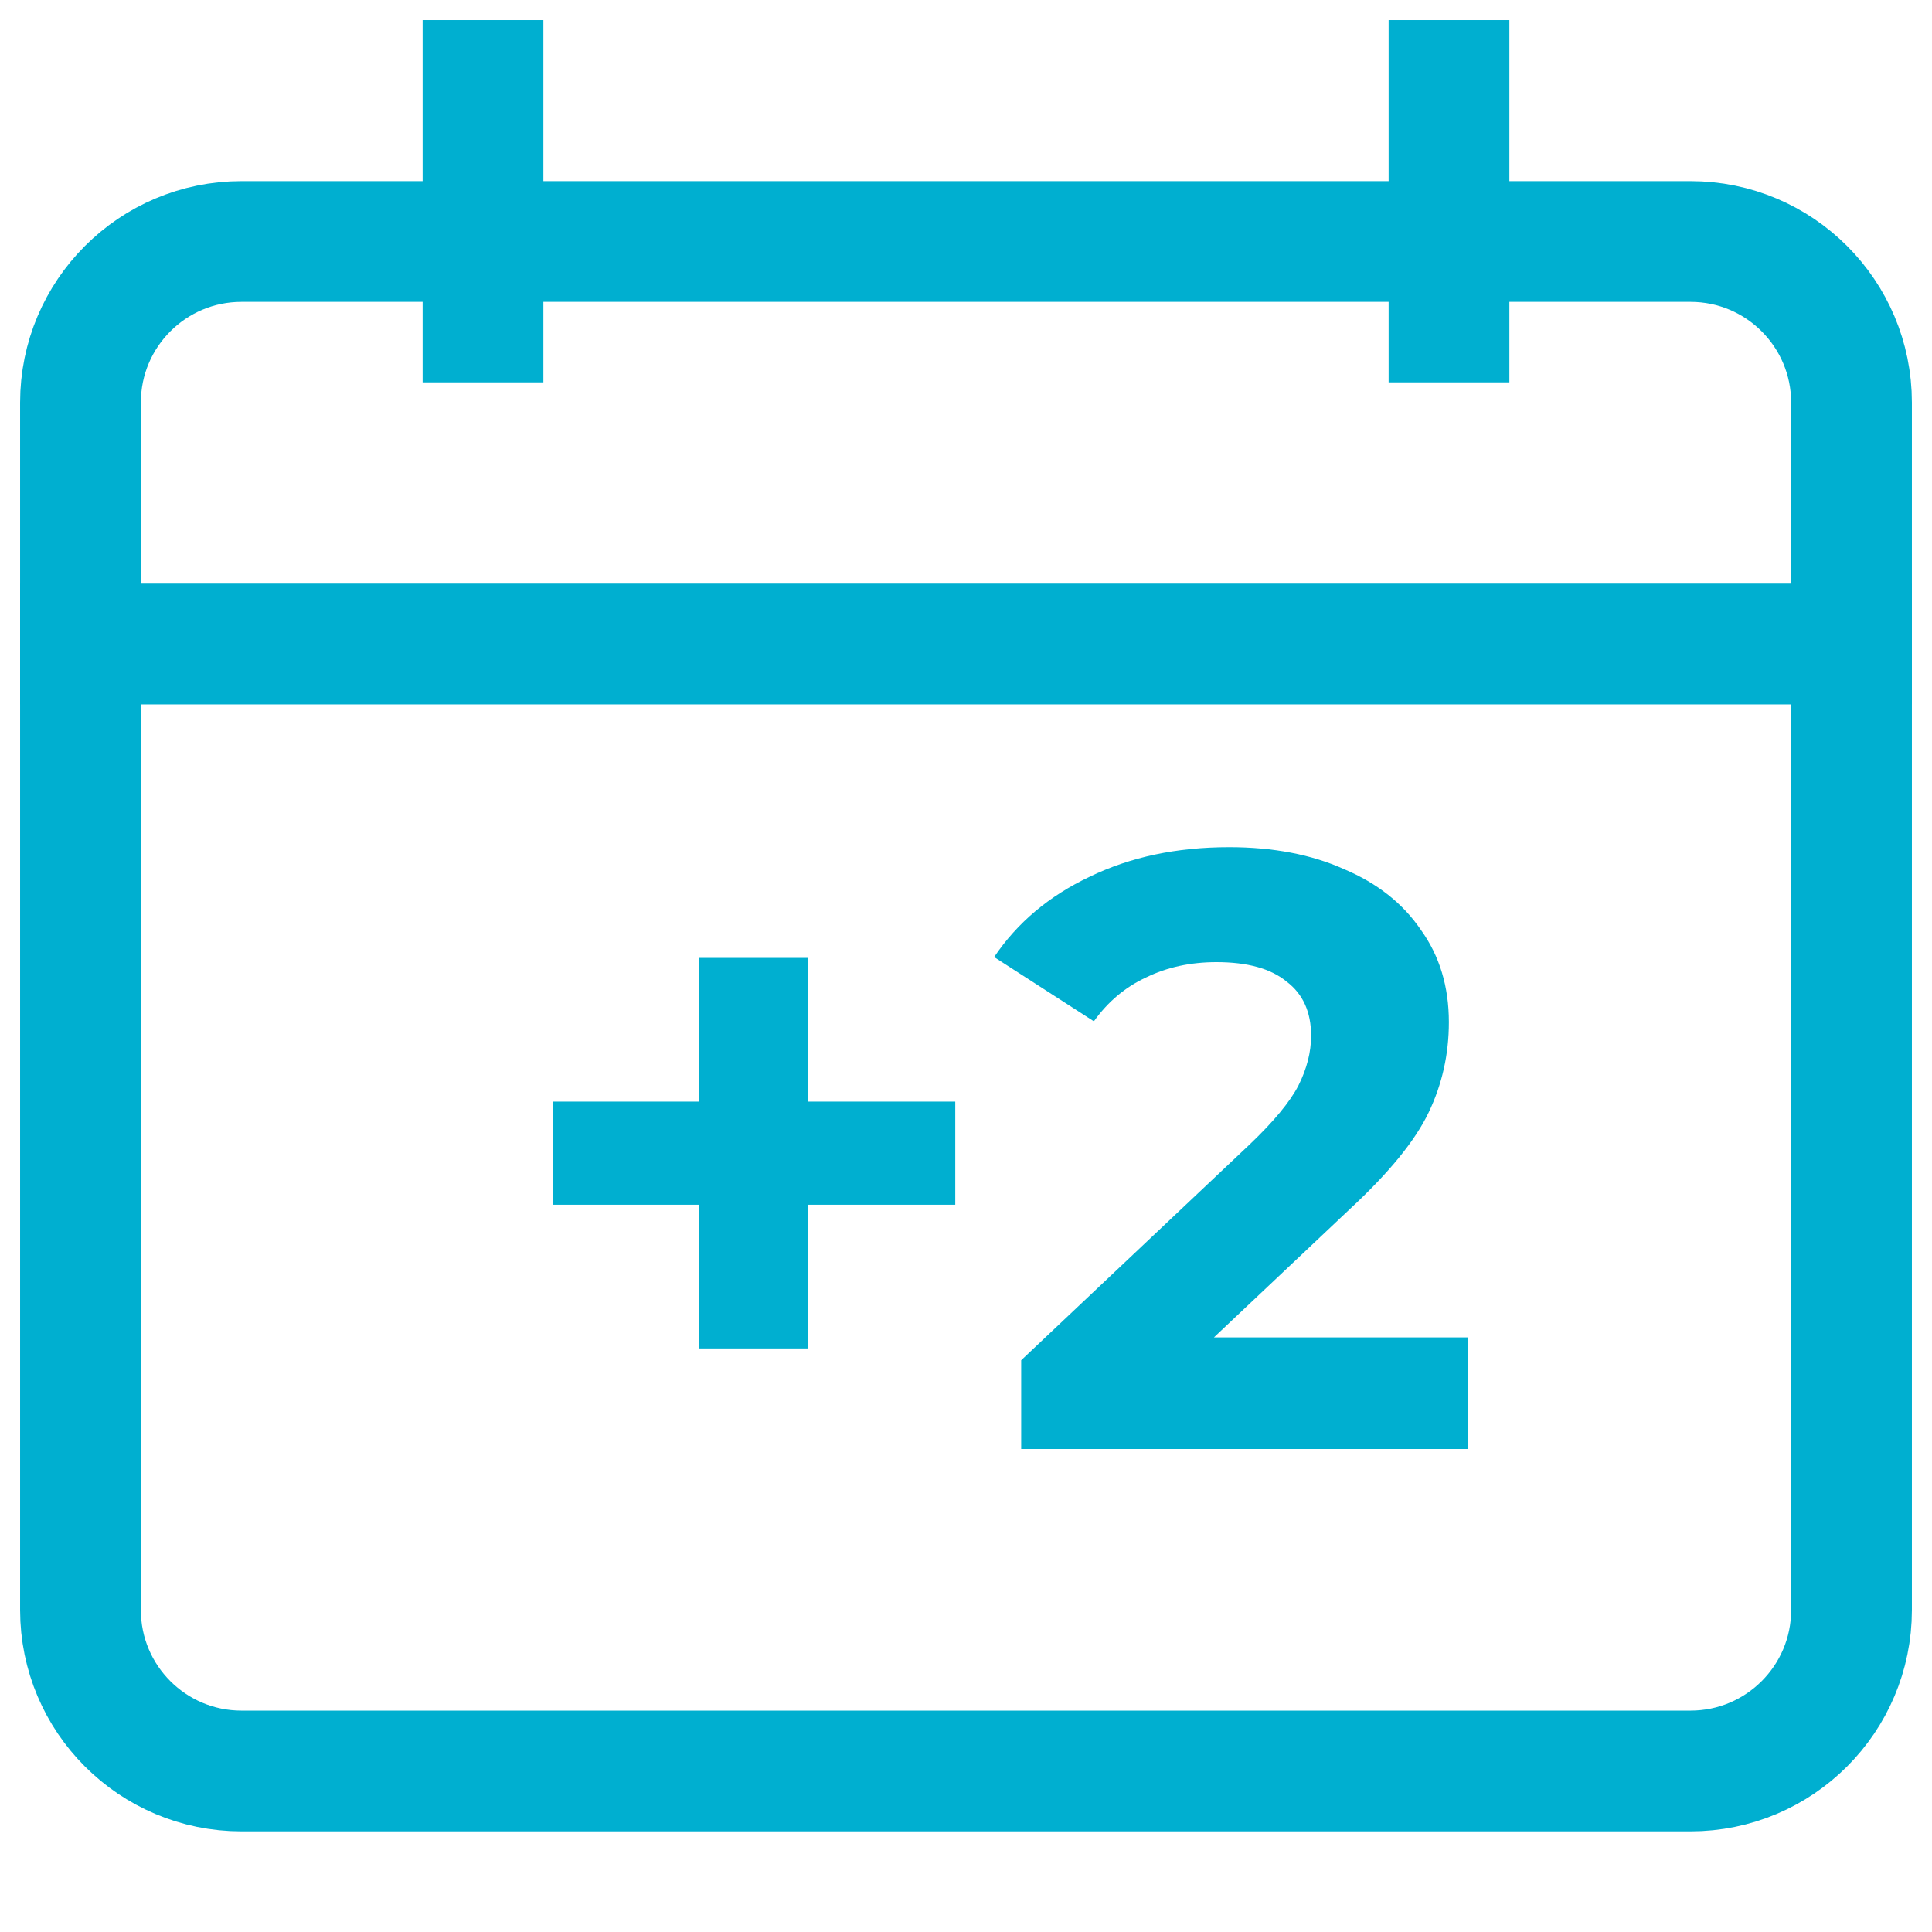 <svg width="32" height="32" viewBox="0 0 32 32" fill="none" xmlns="http://www.w3.org/2000/svg">
<path d="M28 4H4C2.527 4 1.333 5.194 1.333 6.667V26.667C1.333 28.139 2.527 29.333 4 29.333H28C29.473 29.333 30.667 28.139 30.667 26.667V6.667C30.667 5.194 29.473 4 28 4Z" stroke="#00AFD0" stroke-width="2" stroke-miterlimit="10" stroke-linecap="square"/>
<path d="M8 1.333V5.333" stroke="#00AFD0" stroke-width="2" stroke-miterlimit="10" stroke-linecap="square"/>
<path d="M24 1.333V5.333" stroke="#00AFD0" stroke-width="2" stroke-miterlimit="10" stroke-linecap="square"/>
<path d="M1.333 10.667H30.667" stroke="#00AFD0" stroke-width="2" stroke-miterlimit="10" stroke-linecap="square"/>
<path d="M15.822 19.954H13.386V22.334H11.58V19.954H9.158V18.246H11.58V15.866H13.386V18.246H15.822V19.954ZM24.32 22.152V24H16.914V22.53L20.694 18.96C21.096 18.577 21.366 18.251 21.506 17.98C21.646 17.7 21.716 17.425 21.716 17.154C21.716 16.762 21.581 16.463 21.31 16.258C21.049 16.043 20.662 15.936 20.148 15.936C19.719 15.936 19.331 16.02 18.986 16.188C18.641 16.347 18.352 16.589 18.118 16.916L16.466 15.852C16.849 15.283 17.376 14.839 18.048 14.522C18.72 14.195 19.49 14.032 20.358 14.032C21.086 14.032 21.721 14.153 22.262 14.396C22.813 14.629 23.238 14.965 23.536 15.404C23.844 15.833 23.998 16.342 23.998 16.93C23.998 17.462 23.886 17.961 23.662 18.428C23.438 18.895 23.004 19.427 22.36 20.024L20.106 22.152H24.32Z" fill="#00AFD0"/>
</svg>

